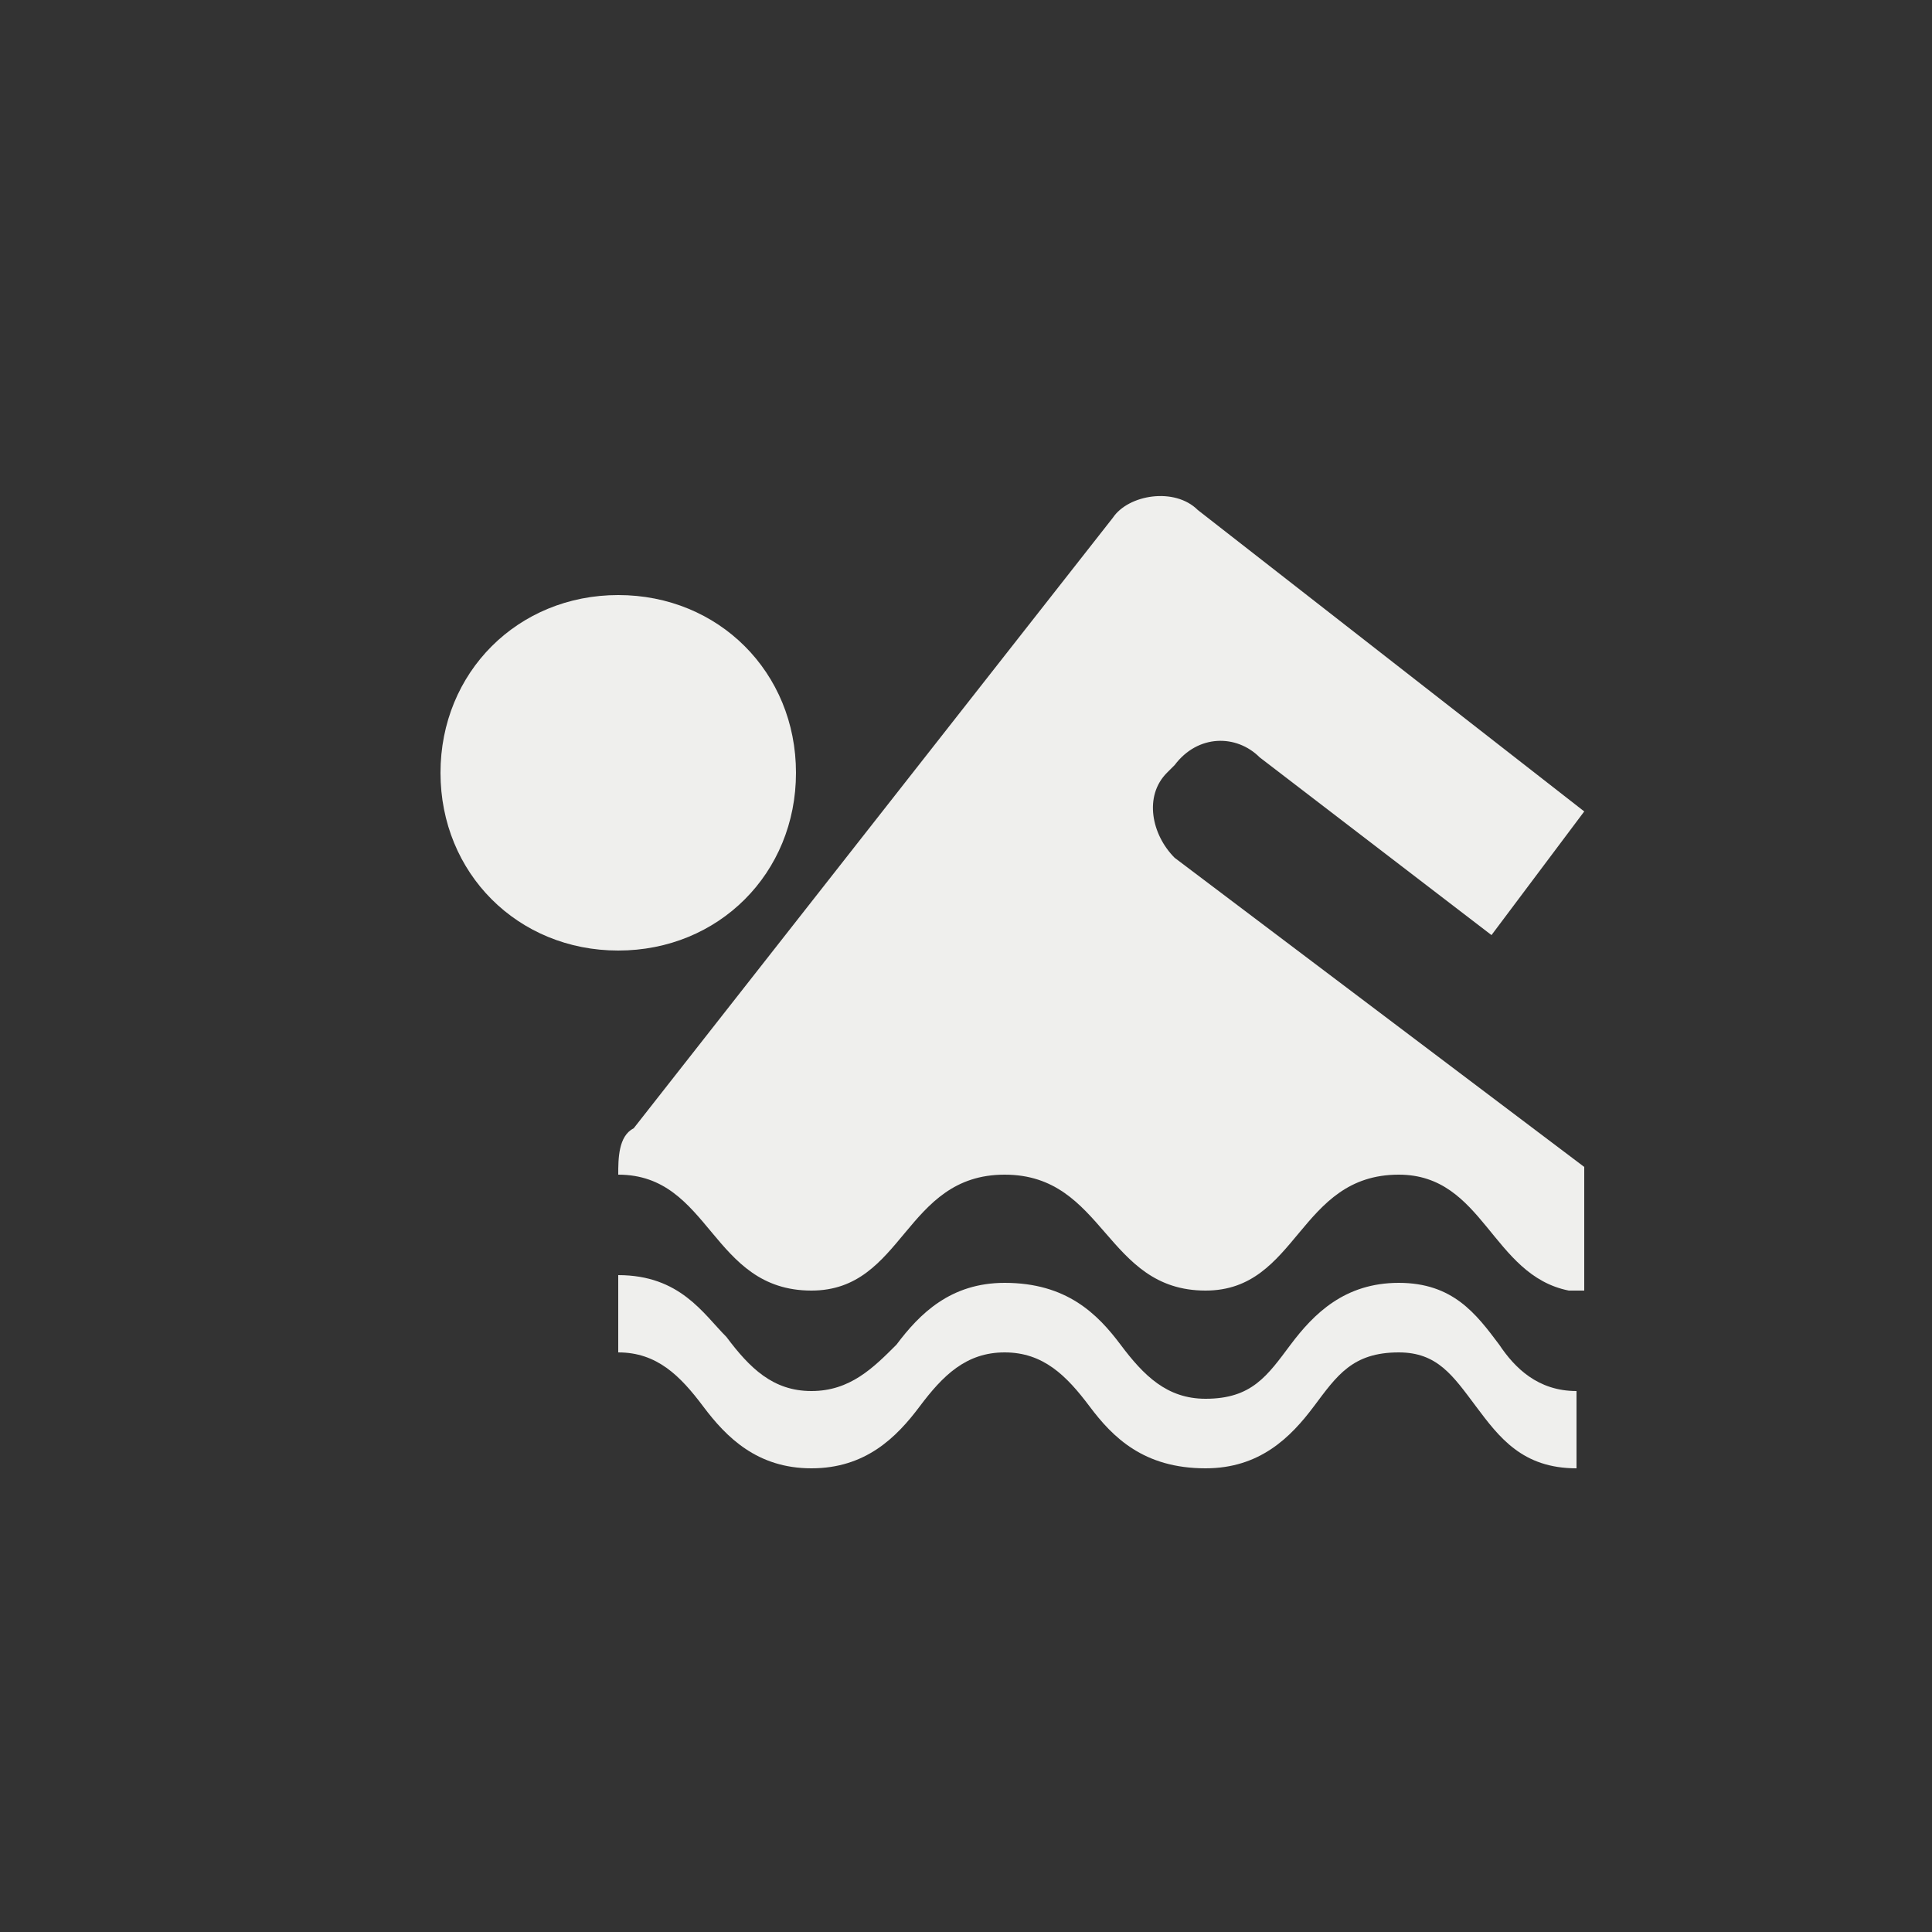 <?xml version="1.0" encoding="utf-8"?>
<!-- Generator: Adobe Illustrator 17.1.0, SVG Export Plug-In . SVG Version: 6.00 Build 0)  -->
<!DOCTYPE svg PUBLIC "-//W3C//DTD SVG 1.1//EN" "http://www.w3.org/Graphics/SVG/1.1/DTD/svg11.dtd">
<svg version="1.1" id="Calque_1" xmlns="http://www.w3.org/2000/svg" xmlns:xlink="http://www.w3.org/1999/xlink" x="0px" y="0px"
	 viewBox="0 0 25 25" enable-background="new 0 0 25 25" xml:space="preserve">
<rect x="0" y="0" width="25" height="25" fill="#333333" stroke="none"/>
<path fill="#EFEFED" d="M19.4,17.4c-0.3-0.4-0.6-0.8-1.3-0.8c-0.7,0-1.1,0.4-1.4,0.8c-0.3,0.4-0.5,0.7-1.1,0.7
	c-0.5,0-0.8-0.3-1.1-0.7c-0.3-0.4-0.7-0.8-1.5-0.8c-0.7,0-1.1,0.4-1.4,0.8C11.3,17.7,11,18,10.5,18c-0.5,0-0.8-0.3-1.1-0.7
	C9.1,17,8.8,16.5,8,16.5v1c0.5,0,0.8,0.3,1.1,0.7c0.3,0.4,0.7,0.8,1.4,0.8c0.7,0,1.1-0.4,1.4-0.8c0.3-0.4,0.6-0.7,1.1-0.7
	c0.5,0,0.8,0.3,1.1,0.7c0.3,0.4,0.7,0.8,1.5,0.8c0.7,0,1.1-0.4,1.4-0.8c0.3-0.4,0.5-0.7,1.1-0.7c0.5,0,0.7,0.3,1,0.7
	c0.3,0.4,0.6,0.8,1.3,0.8v-1C19.9,18,19.6,17.7,19.4,17.4z M10.3,10c0-1.3-1-2.3-2.3-2.3s-2.3,1-2.3,2.3c0,1.3,1,2.3,2.3,2.3
	S10.3,11.3,10.3,10z M15.2,11.1c-0.3-0.3-0.4-0.8-0.1-1.1l0.1-0.1c0.3-0.4,0.8-0.4,1.1-0.1l3,2.3l1.2-1.6l-5-3.9
	c-0.3-0.3-0.9-0.2-1.1,0.1l-6.2,7.9C8,14.7,8,15,8,15.2v0c1.2,0,1.2,1.5,2.5,1.5c1.2,0,1.2-1.5,2.5-1.5c1.3,0,1.3,1.5,2.6,1.5
	c1.2,0,1.2-1.5,2.5-1.5c1.1,0,1.2,1.3,2.2,1.5c0.1,0,0.1,0,0.2,0l0-1.6L15.2,11.1z"/>
</svg>
